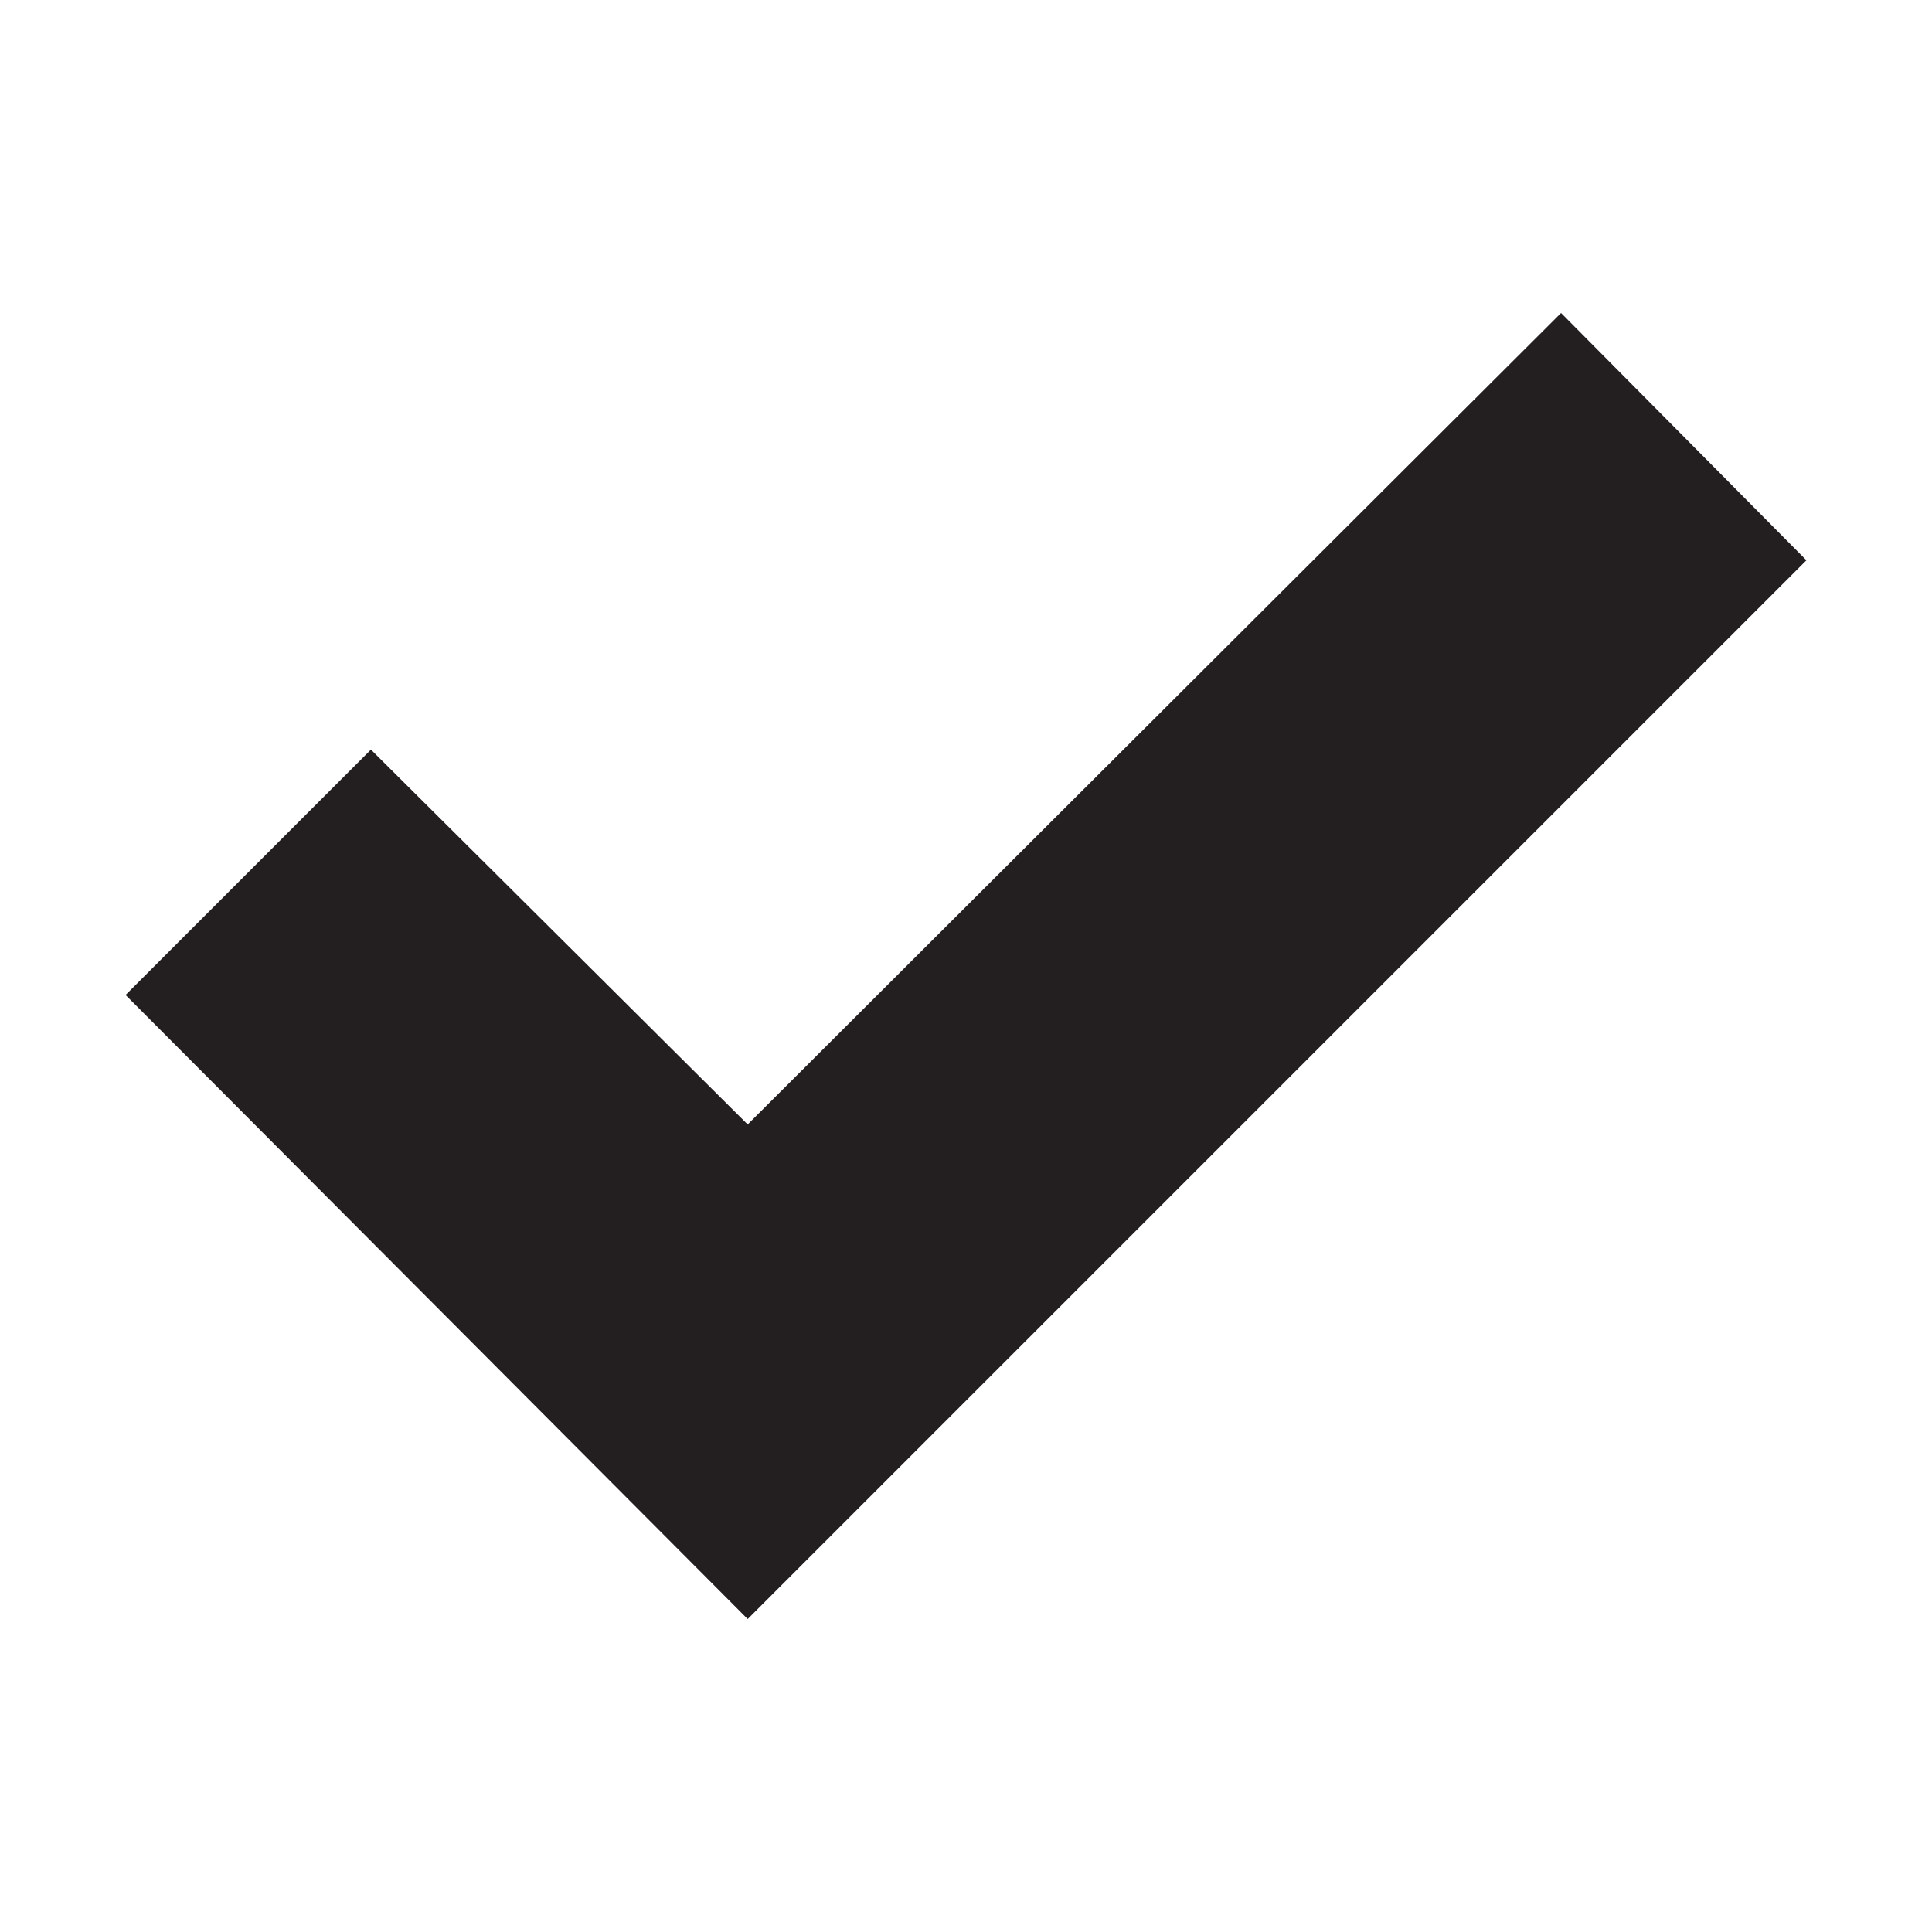 <?xml version="1.0" encoding="UTF-8"?>
<svg id="Layer_1" xmlns="http://www.w3.org/2000/svg" version="1.1" viewBox="0 0 100 100">
  <!-- Generator: Adobe Illustrator 29.1.0, SVG Export Plug-In . SVG Version: 2.1.0 Build 142)  -->
  <rect width="100" height="100" fill="none"/>
  <polygon points="80.8 16.2 38.7 58.2 19.2 38.8 6.5 51.5 38.7 83.8 51.5 71 51.5 71 93.5 29 80.8 16.2" fill="#231f20"/>
</svg>